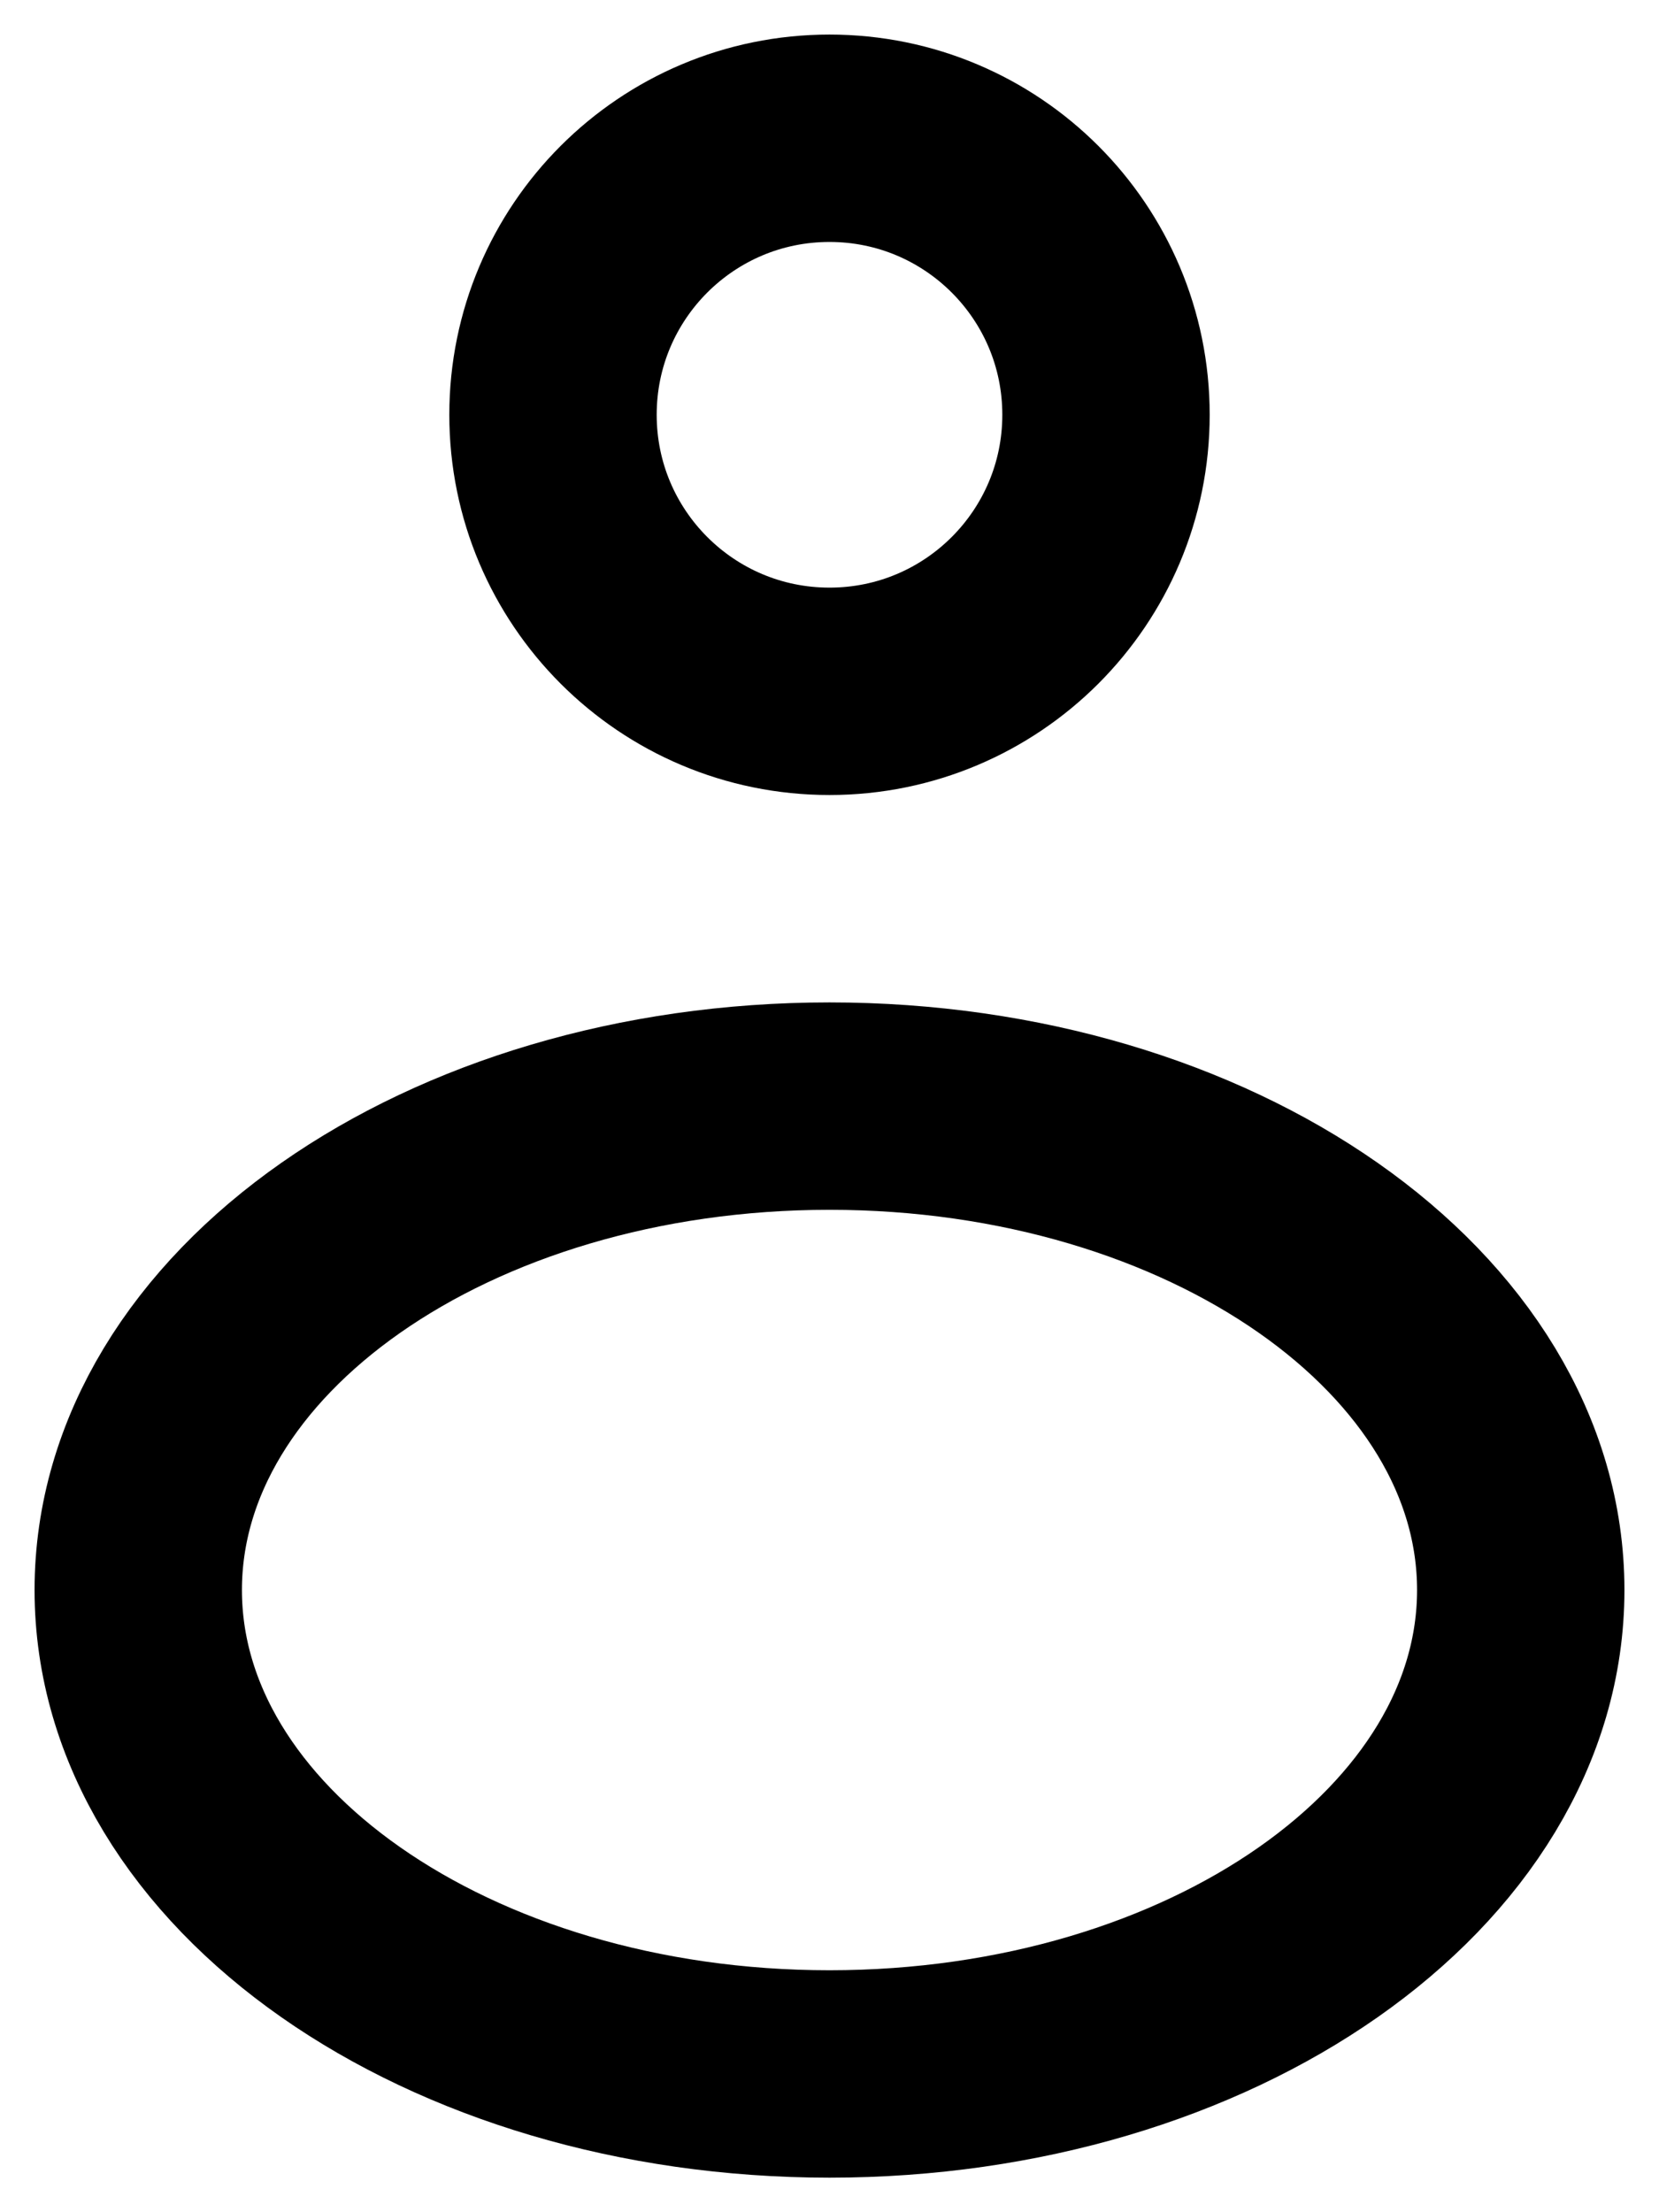 <svg id="person" width="12" height="16" viewBox="0 0 12 16" fill="none" xmlns="http://www.w3.org/2000/svg">
<path fill-rule="evenodd" clip-rule="evenodd" d="M8 3C8 4.105 7.105 5 6 5C4.895 5 4 4.105 4 3C4 1.895 4.895 1 6 1C7.105 1 8 1.895 8 3Z" stroke="currentColor" stroke-width="1.5" stroke-linecap="round" stroke-linejoin="round"/>
<path fill-rule="evenodd" clip-rule="evenodd" d="M11 11.5C11 13.433 8.761 15 6 15C3.239 15 1 13.433 1 11.5C1 9.567 3.239 8 6 8C8.761 8 11 9.567 11 11.5Z" stroke="currentColor" stroke-width="1.5" stroke-linecap="round" stroke-linejoin="round"/>
</svg>
